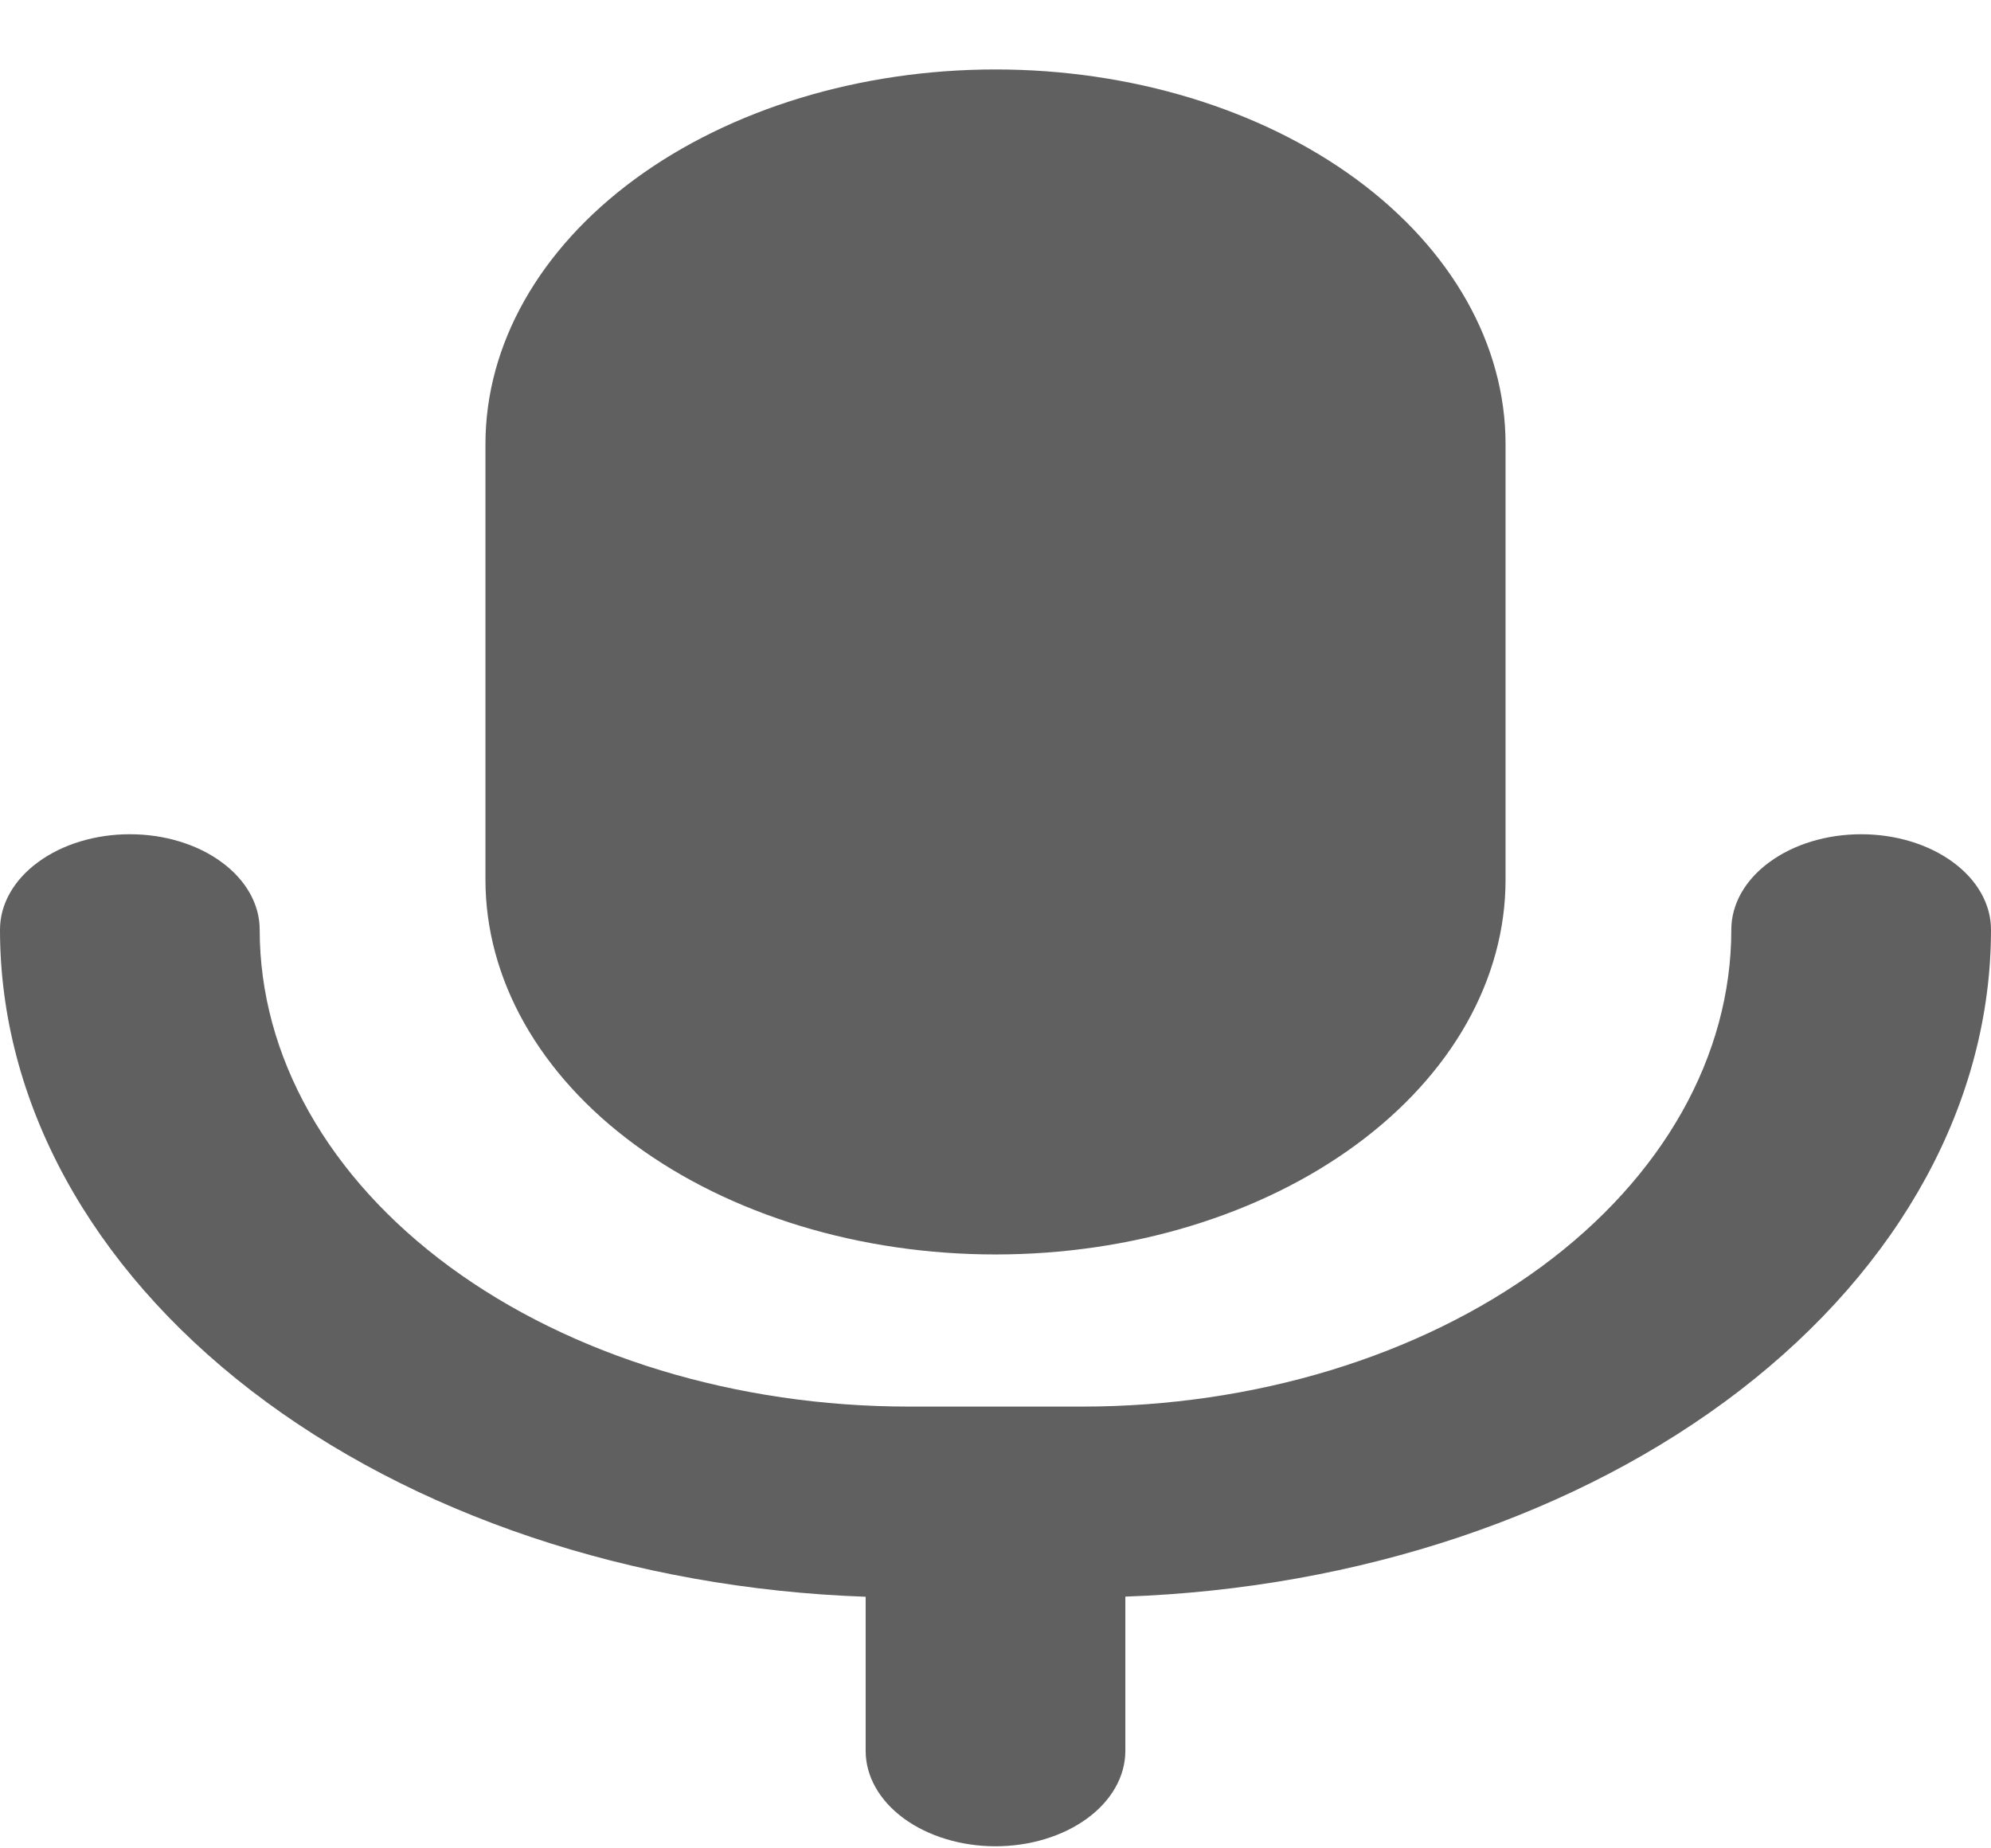 <svg width="28" height="26" viewBox="0 0 28 26" fill="none" xmlns="http://www.w3.org/2000/svg">
<path fill-rule="evenodd" clip-rule="evenodd" d="M14 0.977C12.098 0.977 10.273 1.532 8.928 2.52C7.583 3.509 6.827 4.85 6.827 6.247V12.375C6.827 13.067 7.013 13.753 7.373 14.392C7.734 15.032 8.262 15.613 8.928 16.102C9.594 16.592 10.385 16.98 11.255 17.245C12.125 17.51 13.058 17.646 14 17.646C14.942 17.646 15.875 17.51 16.745 17.245C17.615 16.98 18.406 16.592 19.072 16.102C19.738 15.613 20.266 15.032 20.627 14.392C20.987 13.753 21.173 13.067 21.173 12.375V6.247C21.173 4.85 20.417 3.509 19.072 2.52C17.727 1.532 15.902 0.977 14 0.977ZM12.174 22.461V24.629C12.174 24.985 12.366 25.326 12.709 25.578C13.051 25.829 13.516 25.971 14 25.971C14.484 25.971 14.949 25.829 15.291 25.578C15.634 25.326 15.826 24.985 15.826 24.629V22.459C19.107 22.344 22.202 21.305 24.469 19.558C26.735 17.811 28 15.49 28 13.077C28 12.721 27.808 12.379 27.465 12.128C27.123 11.876 26.658 11.735 26.174 11.735C25.69 11.735 25.225 11.876 24.883 12.128C24.54 12.379 24.348 12.721 24.348 13.077C24.348 14.856 23.386 16.562 21.674 17.821C19.961 19.079 17.639 19.786 15.217 19.786H12.783C10.361 19.786 8.039 19.079 6.326 17.821C4.614 16.562 3.652 14.856 3.652 13.077C3.652 12.9 3.605 12.726 3.513 12.563C3.421 12.4 3.287 12.252 3.117 12.128C2.948 12.003 2.746 11.904 2.525 11.837C2.303 11.769 2.066 11.735 1.826 11.735C1.586 11.735 1.349 11.769 1.127 11.837C0.906 11.904 0.704 12.003 0.535 12.128C0.365 12.252 0.231 12.4 0.139 12.563C0.047 12.726 2.08517e-07 12.9 2.1209e-07 13.077C-0.001 15.491 1.264 17.812 3.53 19.559C5.797 21.307 8.892 22.346 12.174 22.461Z" fill="#606060"/>
</svg>
